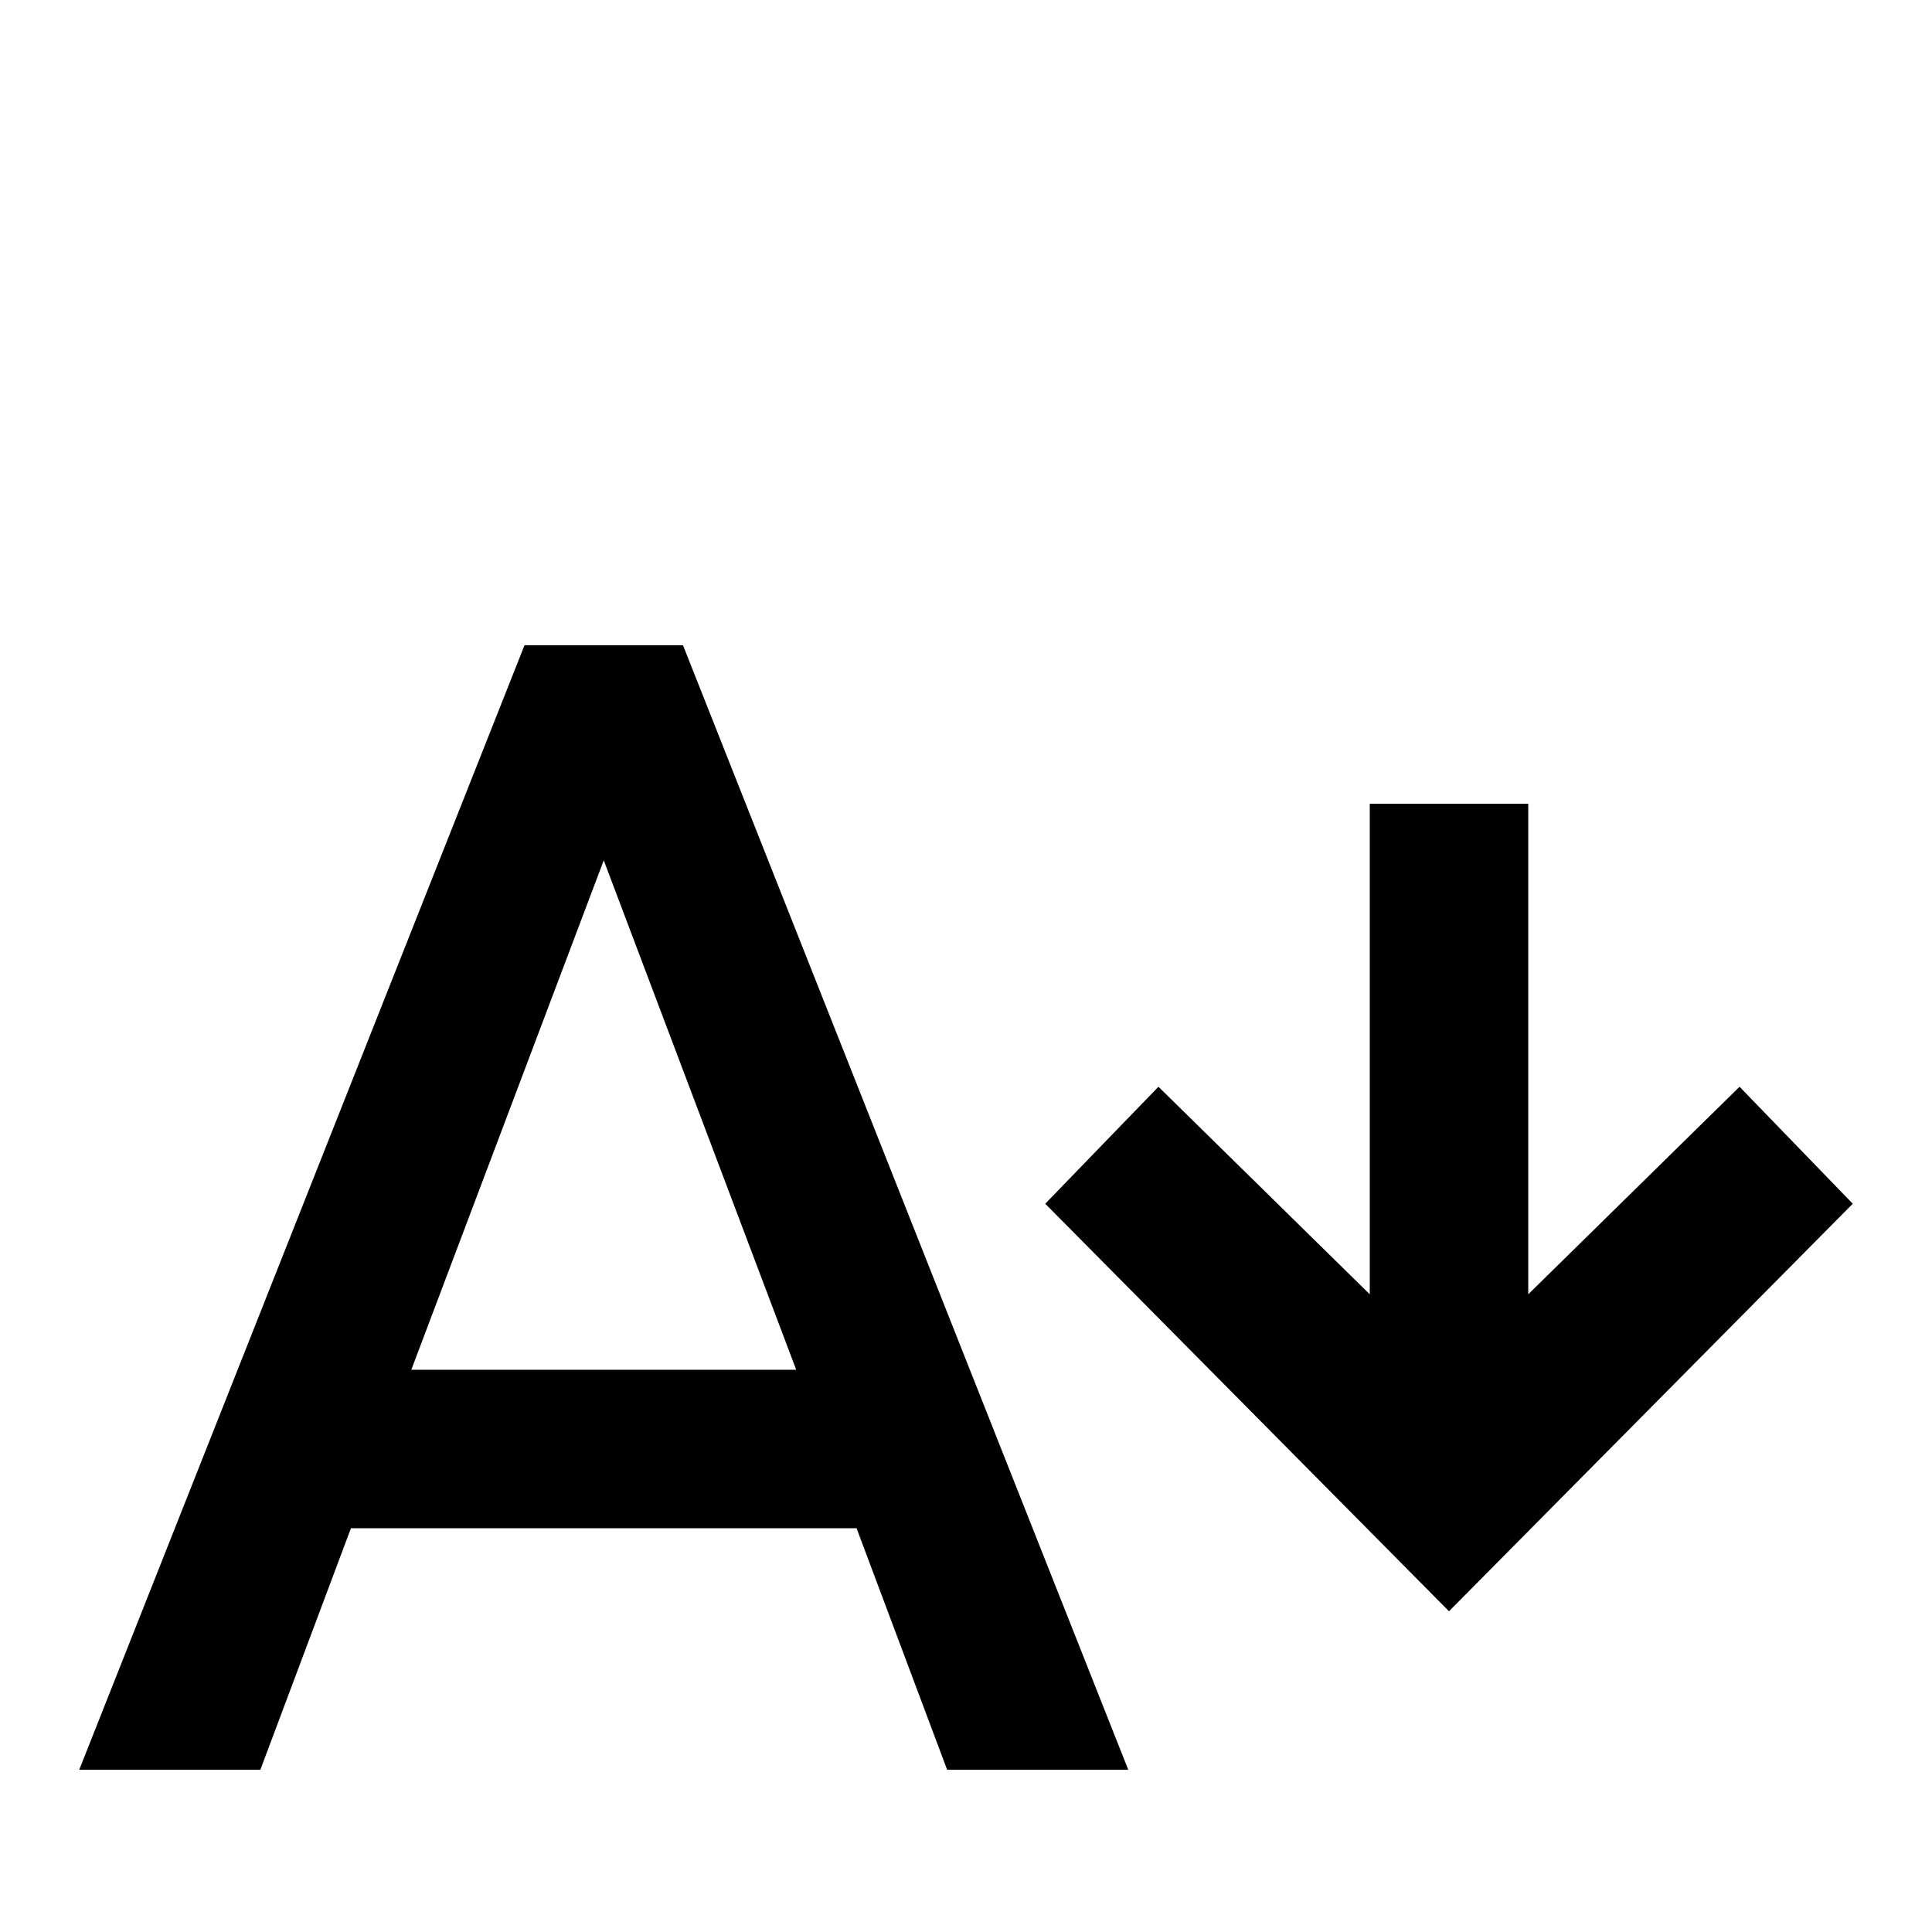 <svg xmlns="http://www.w3.org/2000/svg" viewBox="0 -512 512 512">
	<path fill="#000000" d="M109 -149L160 -284L211 -149ZM139 -341L21 -43H69L93 -107H227L251 -43H299L181 -341ZM384 -85L491 -193L461 -224L405 -169V-299H363V-169L307 -224L277 -193Z"/>
</svg>